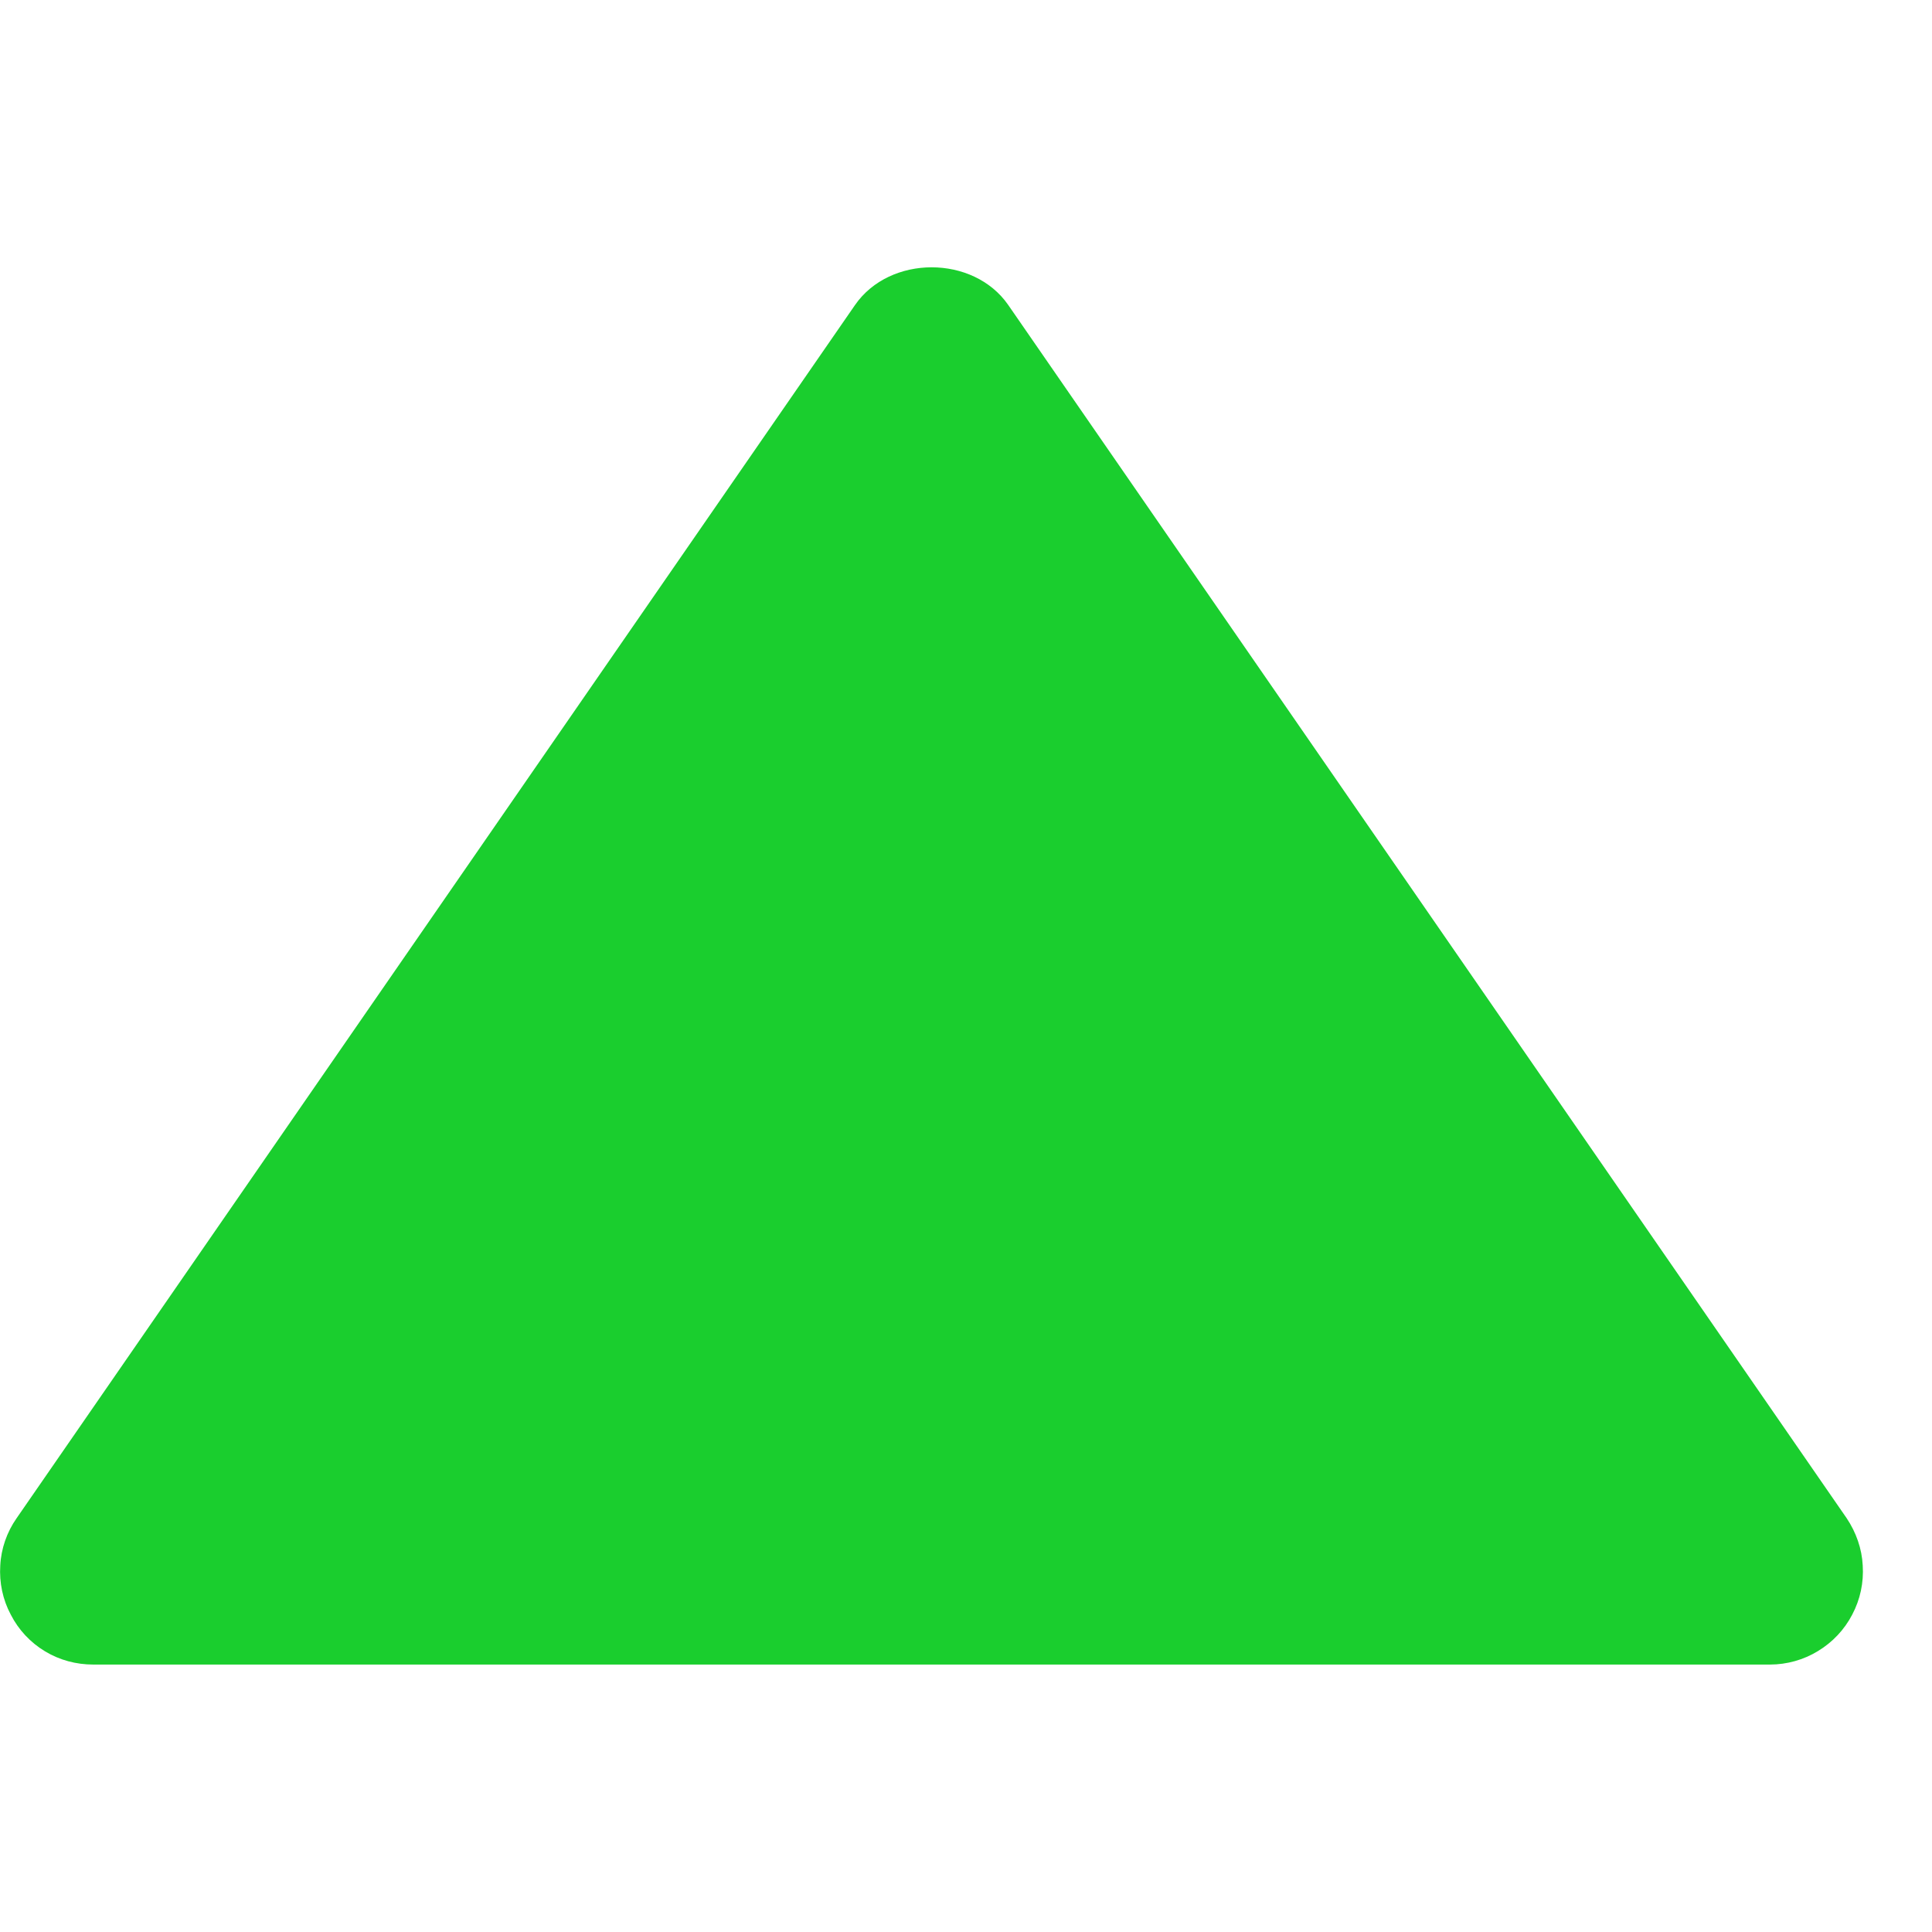 <svg width="7" height="7" viewBox="0 0 7 7" fill="none" xmlns="http://www.w3.org/2000/svg">
<path d="M0.338 6.031H6.413C6.474 6.031 6.535 6.014 6.587 5.982C6.64 5.95 6.683 5.904 6.711 5.85C6.74 5.795 6.753 5.734 6.749 5.672C6.746 5.611 6.725 5.552 6.691 5.501L3.653 1.105C3.527 0.923 3.224 0.923 3.098 1.105L0.06 5.501C0.025 5.551 0.004 5.611 0.001 5.672C-0.003 5.734 0.01 5.796 0.039 5.85C0.067 5.905 0.11 5.951 0.163 5.983C0.216 6.015 0.276 6.031 0.338 6.031Z" fill="#1ACE2E"/>
</svg>
